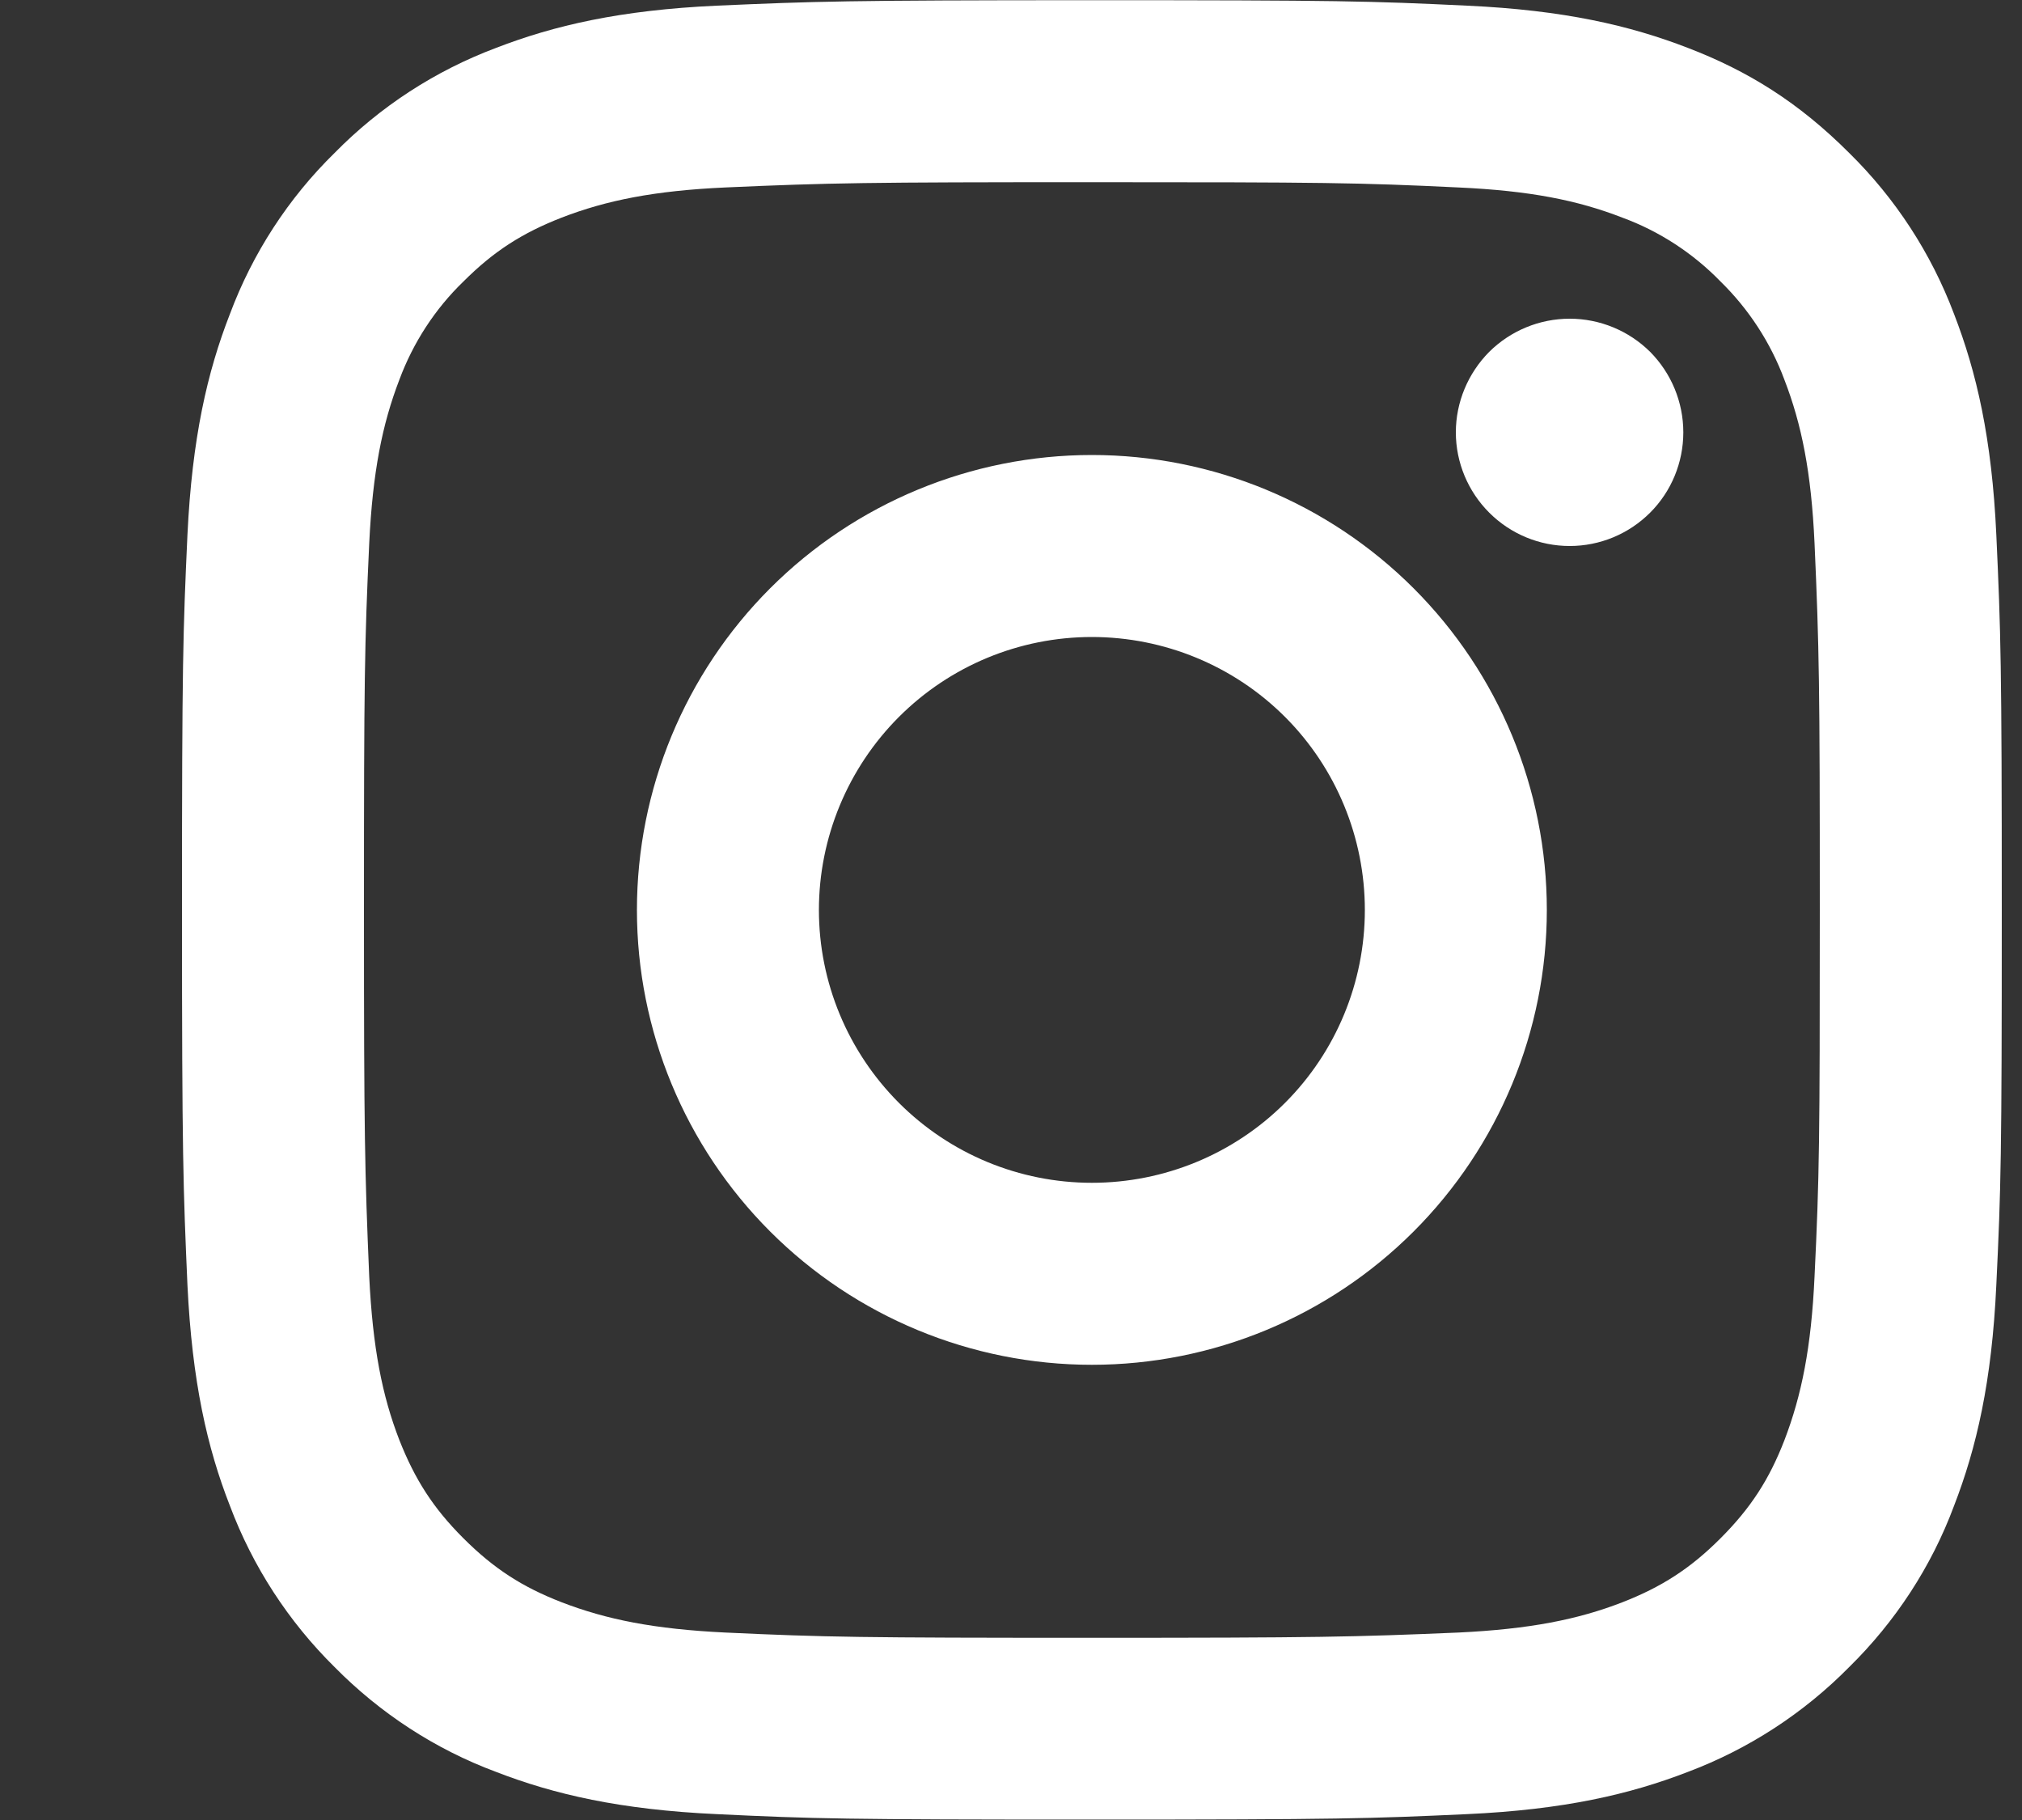 <svg width="10" height="9" viewBox="0 0 10 9" fill="none" xmlns="http://www.w3.org/2000/svg">
<rect x="0" y="0" width="10" height="9" fill="#333333" stroke="none"/>
<path d="M5.4 3.15C5.042 3.15 4.699 3.292 4.446 3.545C4.193 3.798 4.05 4.142 4.05 4.5C4.05 4.858 4.193 5.201 4.446 5.454C4.699 5.707 5.042 5.849 5.4 5.849C5.758 5.849 6.102 5.707 6.355 5.454C6.608 5.201 6.75 4.858 6.75 4.5C6.75 4.142 6.608 3.798 6.355 3.545C6.102 3.292 5.758 3.15 5.4 3.15ZM5.4 2.25C5.997 2.25 6.569 2.487 6.991 2.909C7.413 3.331 7.65 3.903 7.65 4.5C7.65 5.096 7.413 5.668 6.991 6.09C6.569 6.512 5.997 6.749 5.4 6.749C4.804 6.749 4.231 6.512 3.809 6.09C3.387 5.668 3.15 5.096 3.15 4.5C3.15 3.903 3.387 3.331 3.809 2.909C4.231 2.487 4.804 2.25 5.4 2.25ZM8.325 2.138C8.325 2.287 8.266 2.43 8.161 2.535C8.055 2.641 7.912 2.7 7.763 2.7C7.614 2.7 7.471 2.641 7.365 2.535C7.26 2.43 7.2 2.287 7.2 2.138C7.2 1.989 7.26 1.846 7.365 1.74C7.471 1.635 7.614 1.576 7.763 1.576C7.912 1.576 8.055 1.635 8.161 1.74C8.266 1.846 8.325 1.989 8.325 2.138ZM5.4 0.901C4.287 0.901 4.105 0.904 3.587 0.927C3.235 0.943 2.998 0.991 2.778 1.076C2.583 1.152 2.442 1.242 2.292 1.392C2.151 1.528 2.043 1.695 1.975 1.878C1.89 2.099 1.843 2.335 1.826 2.687C1.803 3.184 1.8 3.357 1.8 4.5C1.8 5.613 1.804 5.794 1.826 6.312C1.843 6.664 1.89 6.902 1.975 7.121C2.052 7.316 2.142 7.457 2.291 7.606C2.443 7.758 2.584 7.848 2.777 7.923C3 8.009 3.236 8.056 3.587 8.073C4.084 8.096 4.258 8.099 5.4 8.099C6.514 8.099 6.695 8.095 7.213 8.073C7.565 8.056 7.802 8.009 8.022 7.924C8.217 7.848 8.359 7.757 8.508 7.608C8.66 7.456 8.75 7.315 8.825 7.122C8.91 6.9 8.958 6.663 8.974 6.312C8.998 5.816 9 5.642 9 4.5C9 3.387 8.997 3.205 8.974 2.687C8.958 2.335 8.91 2.098 8.825 1.878C8.757 1.695 8.649 1.529 8.509 1.392C8.373 1.252 8.206 1.143 8.023 1.076C7.802 0.99 7.565 0.943 7.213 0.927C6.717 0.903 6.543 0.901 5.4 0.901ZM5.4 0.001C6.623 0.001 6.776 0.005 7.255 0.028C7.735 0.05 8.061 0.126 8.348 0.237C8.645 0.351 8.895 0.506 9.145 0.756C9.374 0.981 9.551 1.253 9.664 1.553C9.775 1.84 9.851 2.166 9.873 2.645C9.895 3.125 9.9 3.277 9.9 4.5C9.9 5.722 9.896 5.874 9.873 6.354C9.851 6.833 9.775 7.159 9.664 7.446C9.552 7.747 9.374 8.019 9.145 8.244C8.92 8.472 8.648 8.649 8.348 8.762C8.061 8.873 7.735 8.949 7.255 8.971C6.776 8.993 6.623 8.998 5.4 8.998C4.178 8.998 4.025 8.994 3.545 8.971C3.066 8.949 2.74 8.873 2.453 8.762C2.152 8.65 1.88 8.472 1.655 8.244C1.427 8.019 1.25 7.747 1.137 7.446C1.025 7.16 0.95 6.833 0.927 6.354C0.906 5.874 0.9 5.722 0.9 4.5C0.9 3.277 0.905 3.125 0.927 2.645C0.95 2.166 1.025 1.84 1.137 1.553C1.249 1.253 1.426 0.98 1.655 0.756C1.88 0.527 2.152 0.35 2.453 0.237C2.74 0.126 3.066 0.05 3.545 0.028C4.025 0.007 4.178 0.001 5.4 0.001Z" fill="white"/>
</svg>
